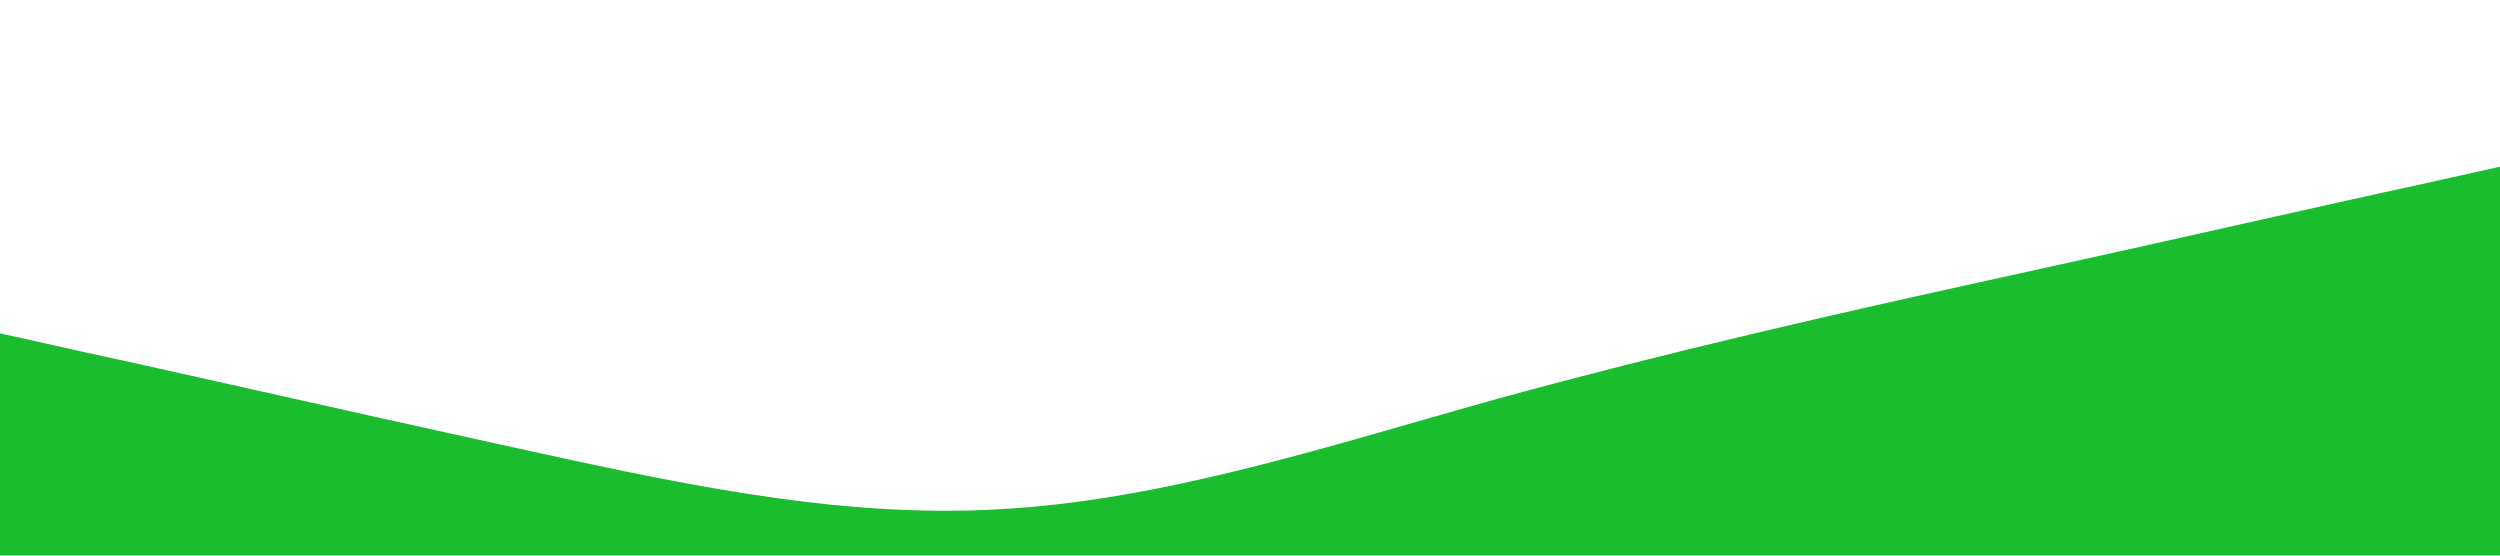 <?xml version="1.0" standalone="no"?><svg xmlns="http://www.w3.org/2000/svg" viewBox="0 0 1440 320"><path fill="#19bd2e" fill-opacity="1" d="M0,192L48,202.7C96,213,192,235,288,256C384,277,480,299,576,293.3C672,288,768,256,864,229.3C960,203,1056,181,1152,160C1248,139,1344,117,1392,106.7L1440,96L1440,320L1392,320C1344,320,1248,320,1152,320C1056,320,960,320,864,320C768,320,672,320,576,320C480,320,384,320,288,320C192,320,96,320,48,320L0,320Z"></path></svg>